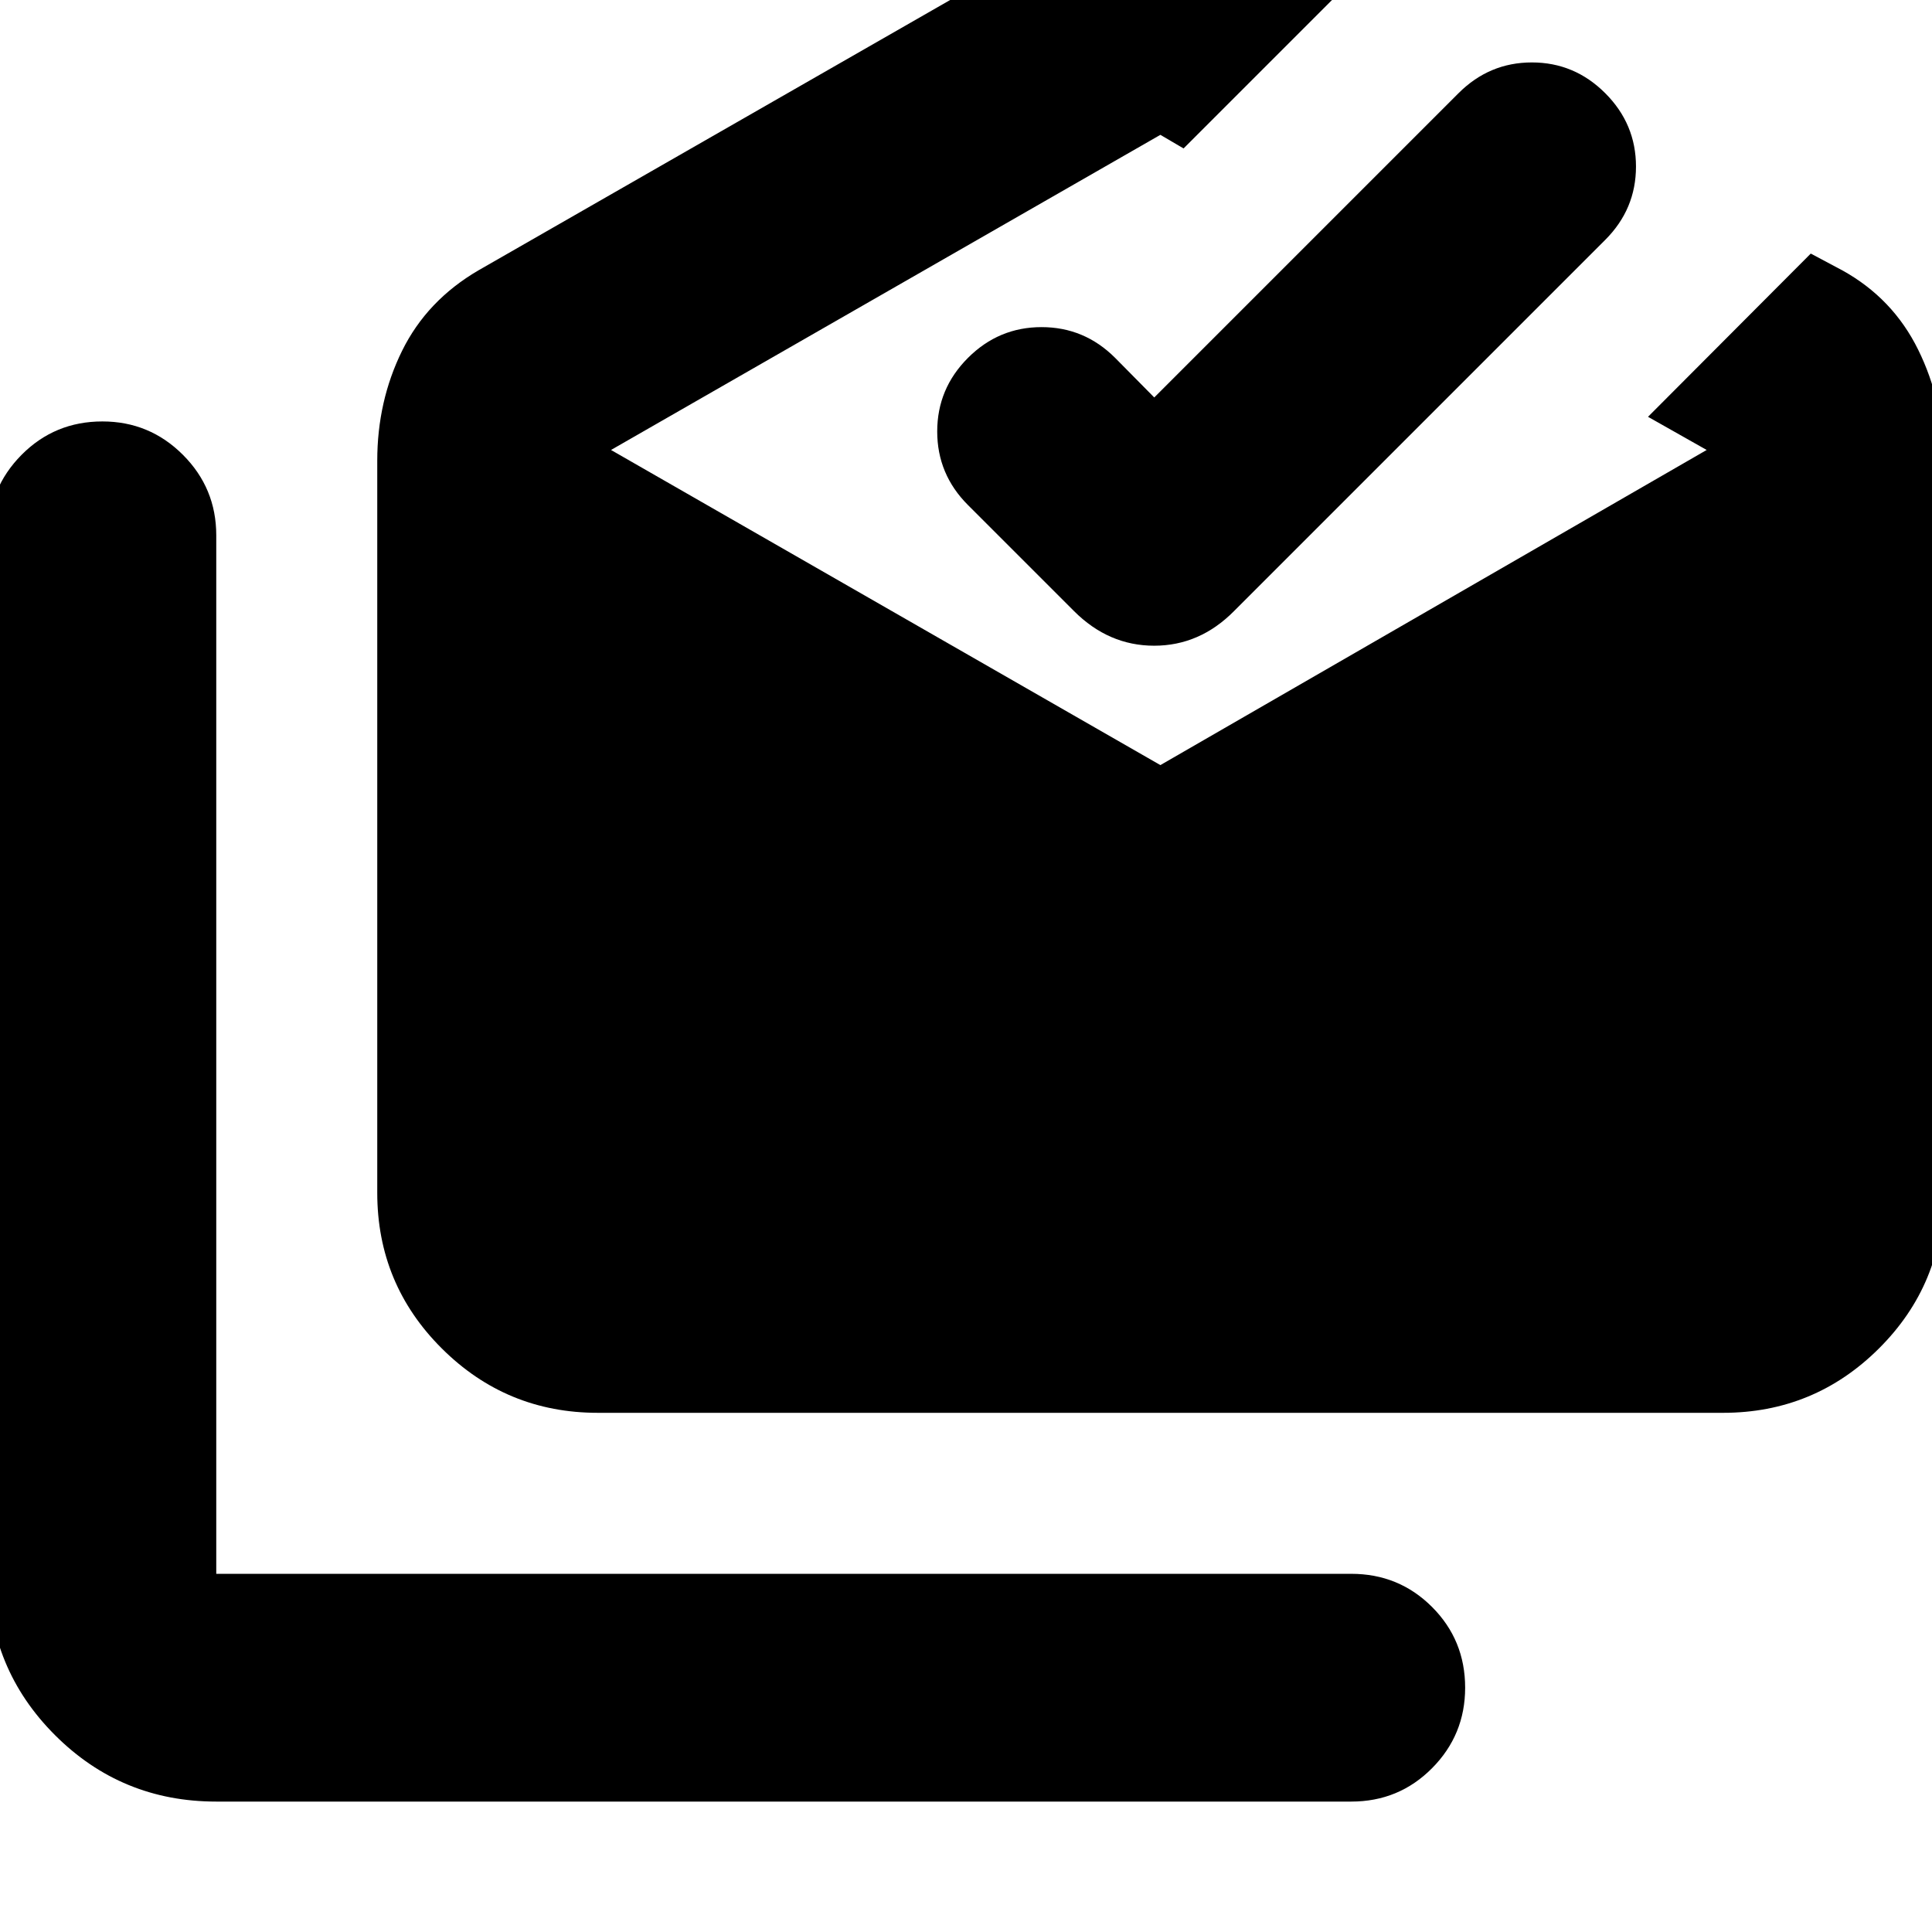 <svg xmlns="http://www.w3.org/2000/svg" height="24" viewBox="0 -960 960 960" width="24"><path d="M107.457-64.804q-47.11 0-80.142-33.033t-33.032-80.141V-694q0-23.435 16.456-40.011 16.457-16.576 40.13-16.576 23.435 0 40.012 16.576 16.576 16.576 16.576 40.011v516.022h563.978q23.674 0 40.13 16.456 16.457 16.457 16.457 40.131 0 23.434-16.457 40.01-16.456 16.577-40.13 16.577H107.457Zm189.587-193.174q-45.384 0-77.486-31.957-32.101-31.956-32.101-77.391v-363.739q0-29.587 12.337-54.62 12.337-25.032 37.967-39.989l338.826-194.196 91.631 53.522-80.109 80.109L576.587-893 303.609-736.413l272.978 156.587 271.456-156.587-29.152-16.478L899.761-834l15.652 8.326q25.152 13.913 37.728 39.468 12.576 25.554 12.576 55.141v363.739q0 45.435-32.101 77.391-32.102 31.957-77.486 31.957H297.044Zm276.5-504.522 151.195-151.196q15.283-15.282 36.446-15.282 21.163 0 36.445 15.282 15.283 15.283 15.283 36.446 0 21.163-15.283 36.446L613.174-656.348q-17.043 17.196-39.674 17.196-22.63 0-39.826-17.196l-52.696-52.695q-15.282-15.283-15.282-36.566 0-21.282 15.282-36.565 15.283-15.282 36.566-15.282 21.282 0 36.565 15.282l19.435 19.674Z"/></svg>
